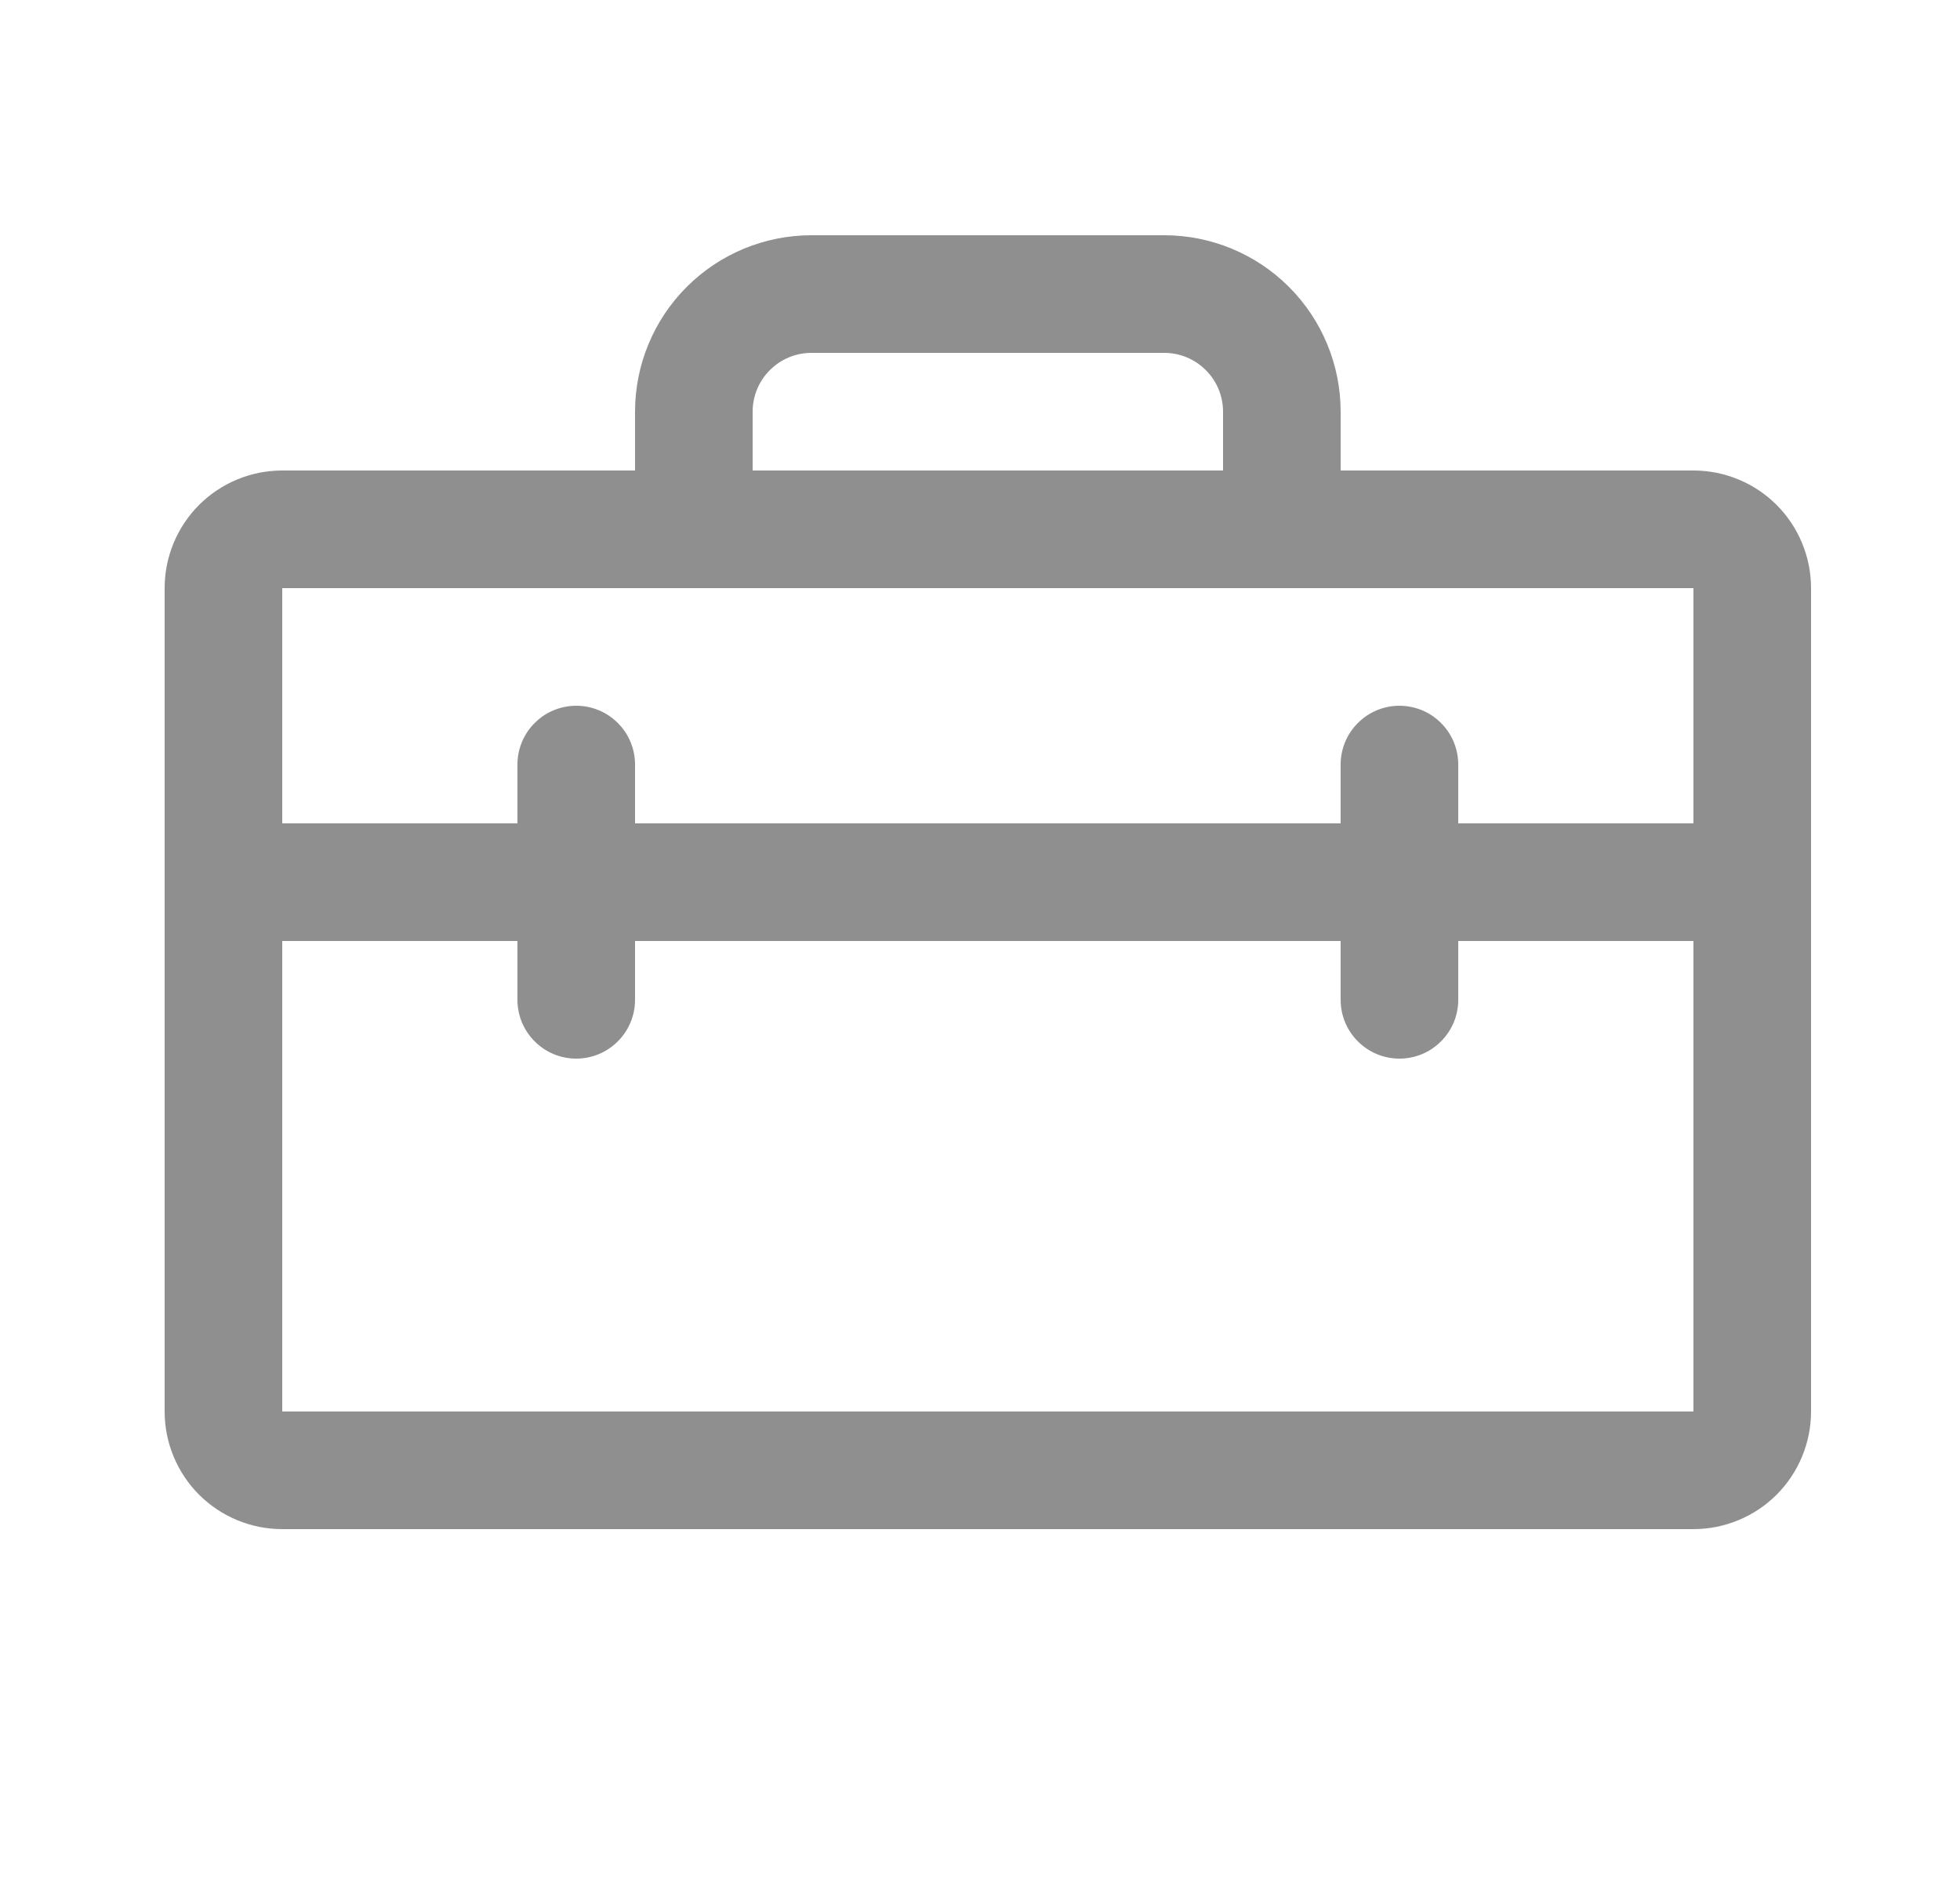 <svg width="25" height="24" viewBox="0 0 25 24" fill="none" xmlns="http://www.w3.org/2000/svg">
<path d="M21.6 6H17.1V5.25C17.1 4.653 16.863 4.081 16.441 3.659C16.019 3.237 15.447 3 14.85 3H10.35C9.753 3 9.181 3.237 8.759 3.659C8.337 4.081 8.1 4.653 8.1 5.25V6H3.6C3.202 6 2.821 6.158 2.539 6.439C2.258 6.721 2.1 7.102 2.1 7.5V18C2.1 18.398 2.258 18.779 2.539 19.061C2.821 19.342 3.202 19.5 3.6 19.5H21.6C21.998 19.5 22.379 19.342 22.661 19.061C22.942 18.779 23.1 18.398 23.1 18V7.5C23.1 7.102 22.942 6.721 22.661 6.439C22.379 6.158 21.998 6 21.6 6ZM9.6 5.25C9.6 5.051 9.679 4.86 9.82 4.72C9.96 4.579 10.151 4.5 10.35 4.5H14.85C15.049 4.5 15.24 4.579 15.38 4.72C15.521 4.86 15.6 5.051 15.6 5.25V6H9.6V5.25ZM21.6 7.5V10.5H18.6V9.75C18.6 9.551 18.521 9.36 18.38 9.22C18.24 9.079 18.049 9 17.85 9C17.651 9 17.46 9.079 17.32 9.22C17.179 9.36 17.1 9.551 17.1 9.75V10.5H8.1V9.75C8.1 9.551 8.021 9.36 7.88 9.22C7.74 9.079 7.549 9 7.35 9C7.151 9 6.96 9.079 6.82 9.22C6.679 9.36 6.6 9.551 6.6 9.75V10.5H3.6V7.5H21.6ZM21.6 18H3.6V12H6.6V12.75C6.6 12.949 6.679 13.14 6.82 13.28C6.96 13.421 7.151 13.5 7.35 13.5C7.549 13.5 7.74 13.421 7.88 13.28C8.021 13.14 8.1 12.949 8.1 12.75V12H17.1V12.75C17.1 12.949 17.179 13.14 17.32 13.28C17.46 13.421 17.651 13.5 17.85 13.5C18.049 13.5 18.24 13.421 18.38 13.28C18.521 13.14 18.6 12.949 18.6 12.75V12H21.6V18Z" fill="#8F8F8F"/>
</svg>
